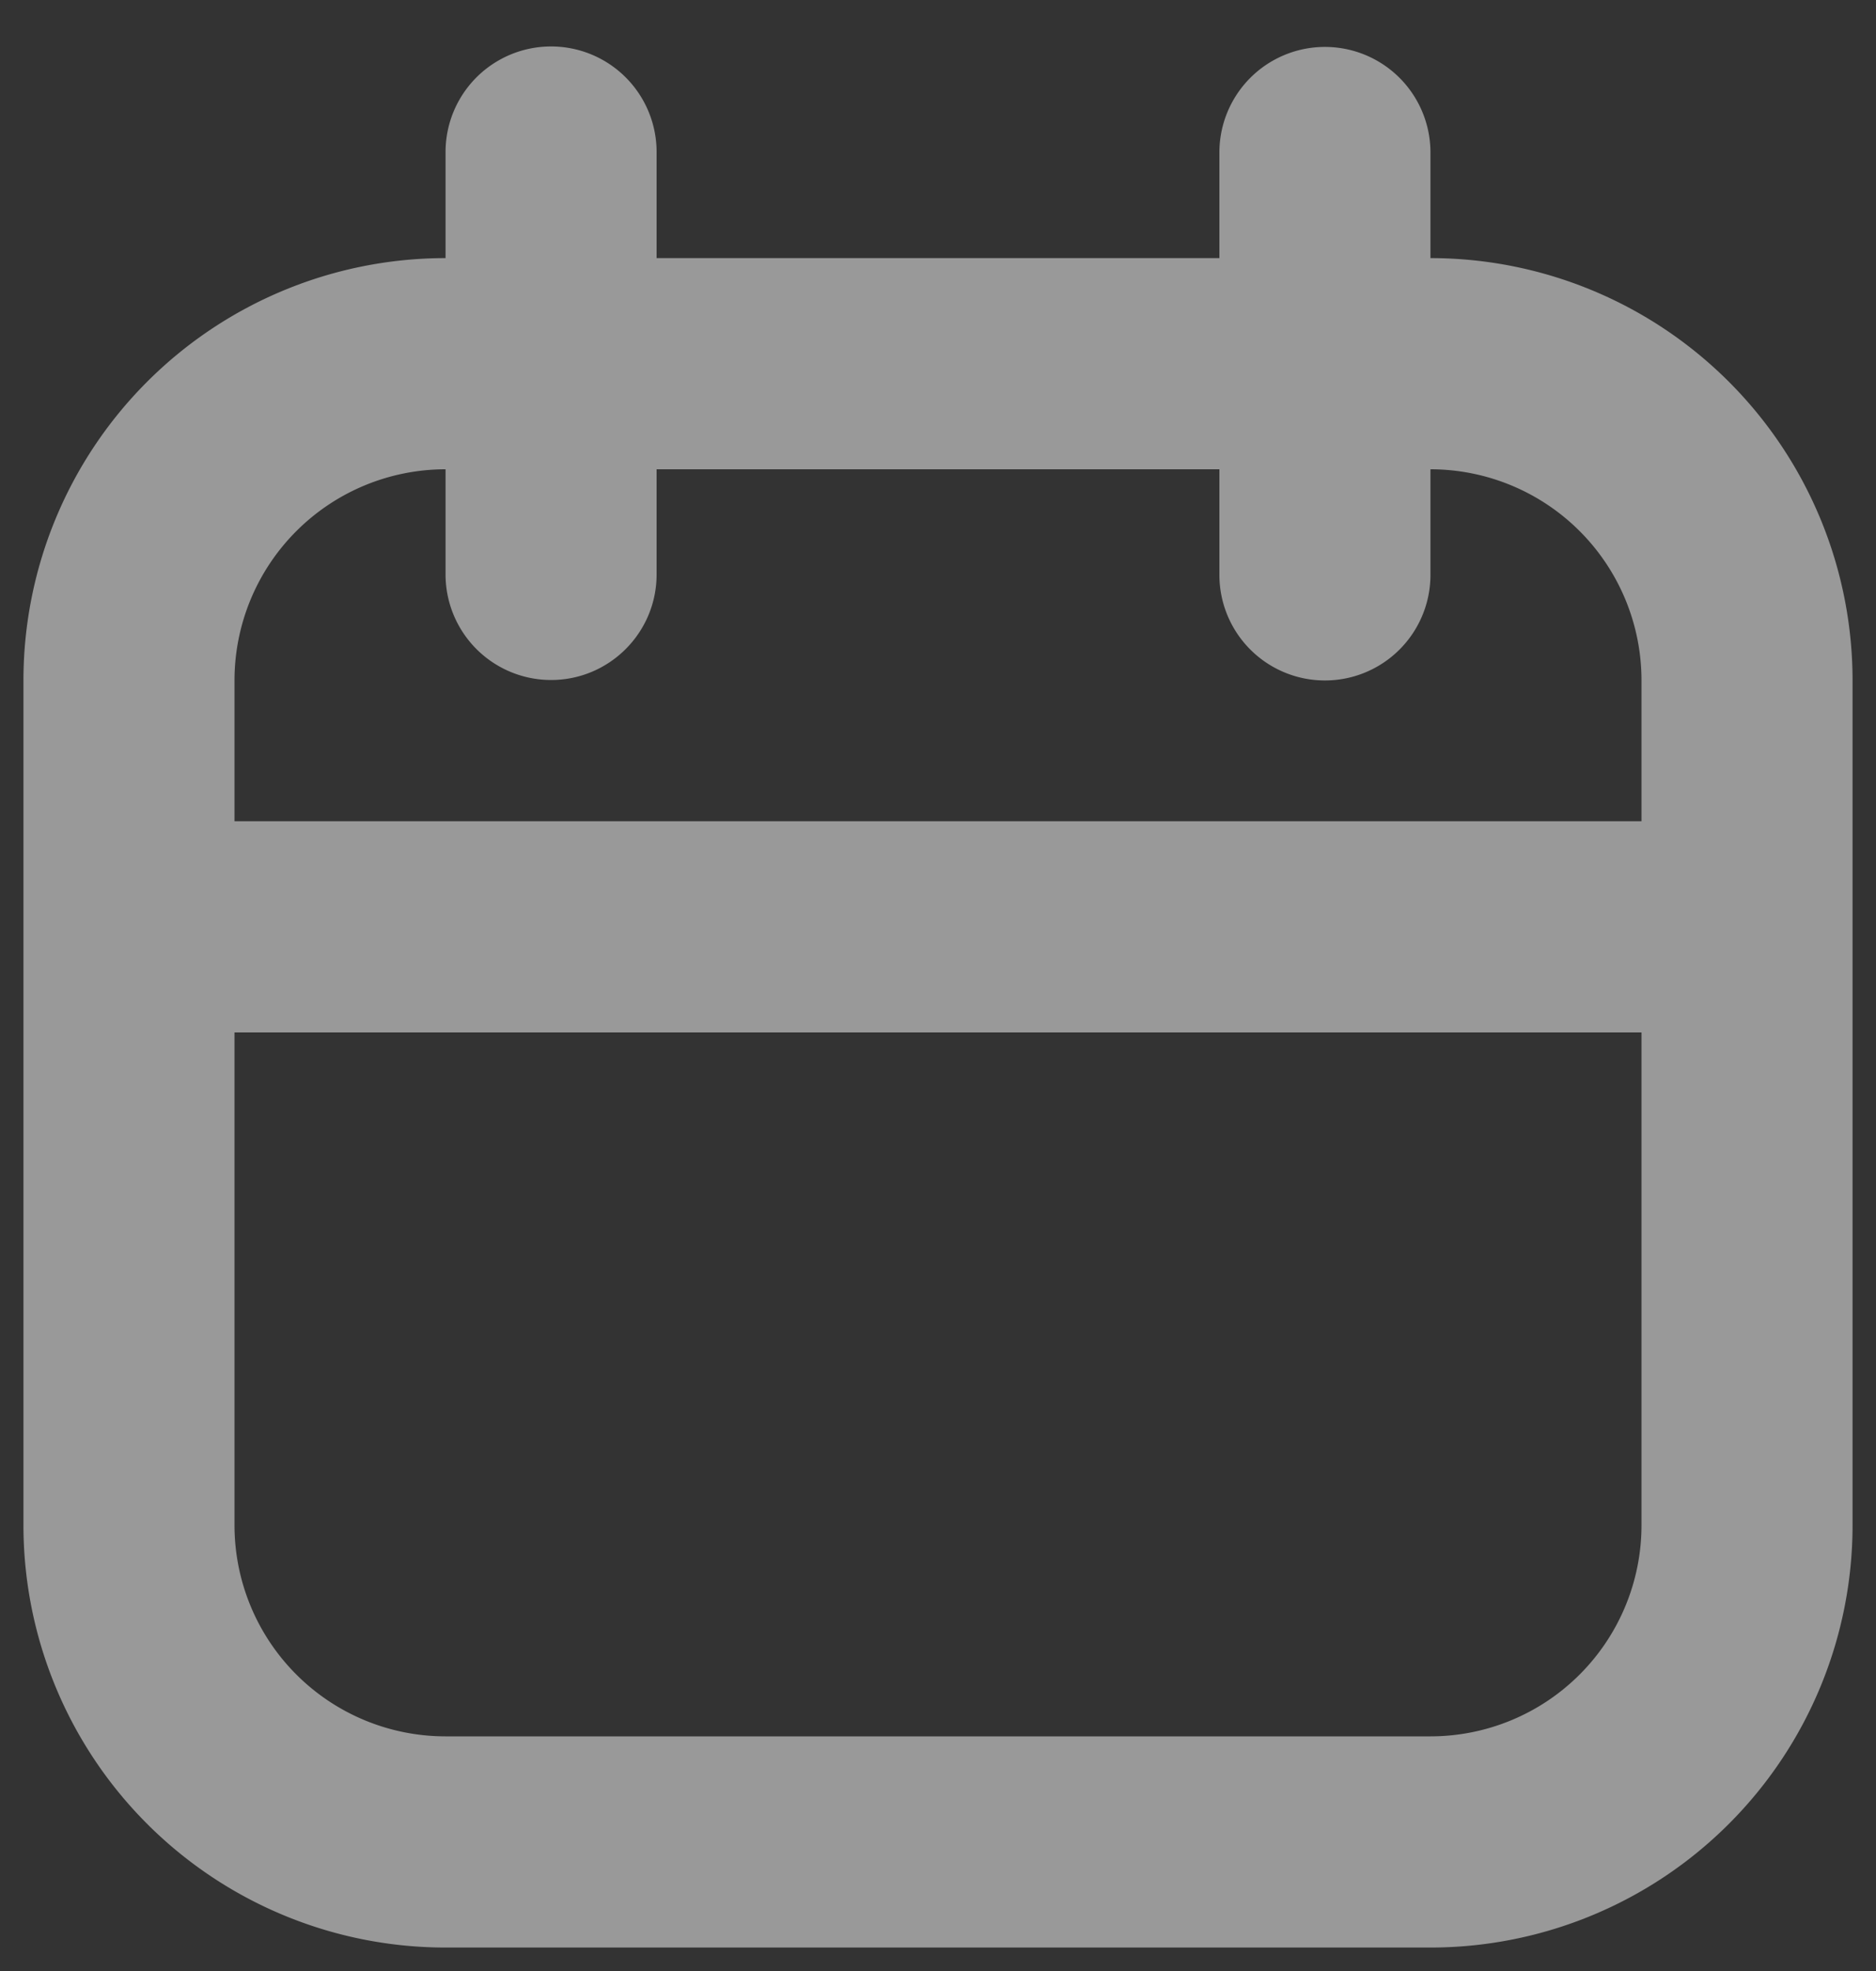<svg width="20" height="21" fill="none" xmlns="http://www.w3.org/2000/svg"><rect width="100%" height="100%" fill="#333333" stroke="none"/><path fill-rule="evenodd" clip-rule="evenodd" d="M5.875 7.245A1.125 1.125 0 0 1 4.75 6.12V5A2.25 2.25 0 0 0 2.5 7.25v1.5h15v-1.5A2.25 2.25 0 0 0 15.25 5v1.125a1.125 1.125 0 0 1-2.25 0V5H7v1.12c0 .621-.504 1.125-1.125 1.125zM13 2.75H7V1.62a1.125 1.125 0 0 0-2.25 0V2.75a4.5 4.5 0 0 0-4.5 4.5v9a4.5 4.5 0 0 0 4.5 4.5h10.5a4.5 4.5 0 0 0 4.5-4.5v-9a4.5 4.5 0 0 0-4.5-4.5V1.625a1.125 1.125 0 0 0-2.25 0V2.75zM2.5 11v5.25a2.25 2.25 0 0 0 2.25 2.25h10.5a2.25 2.25 0 0 0 2.25-2.25V11h-15z" fill="#fff" fill-opacity=".5"/></svg>